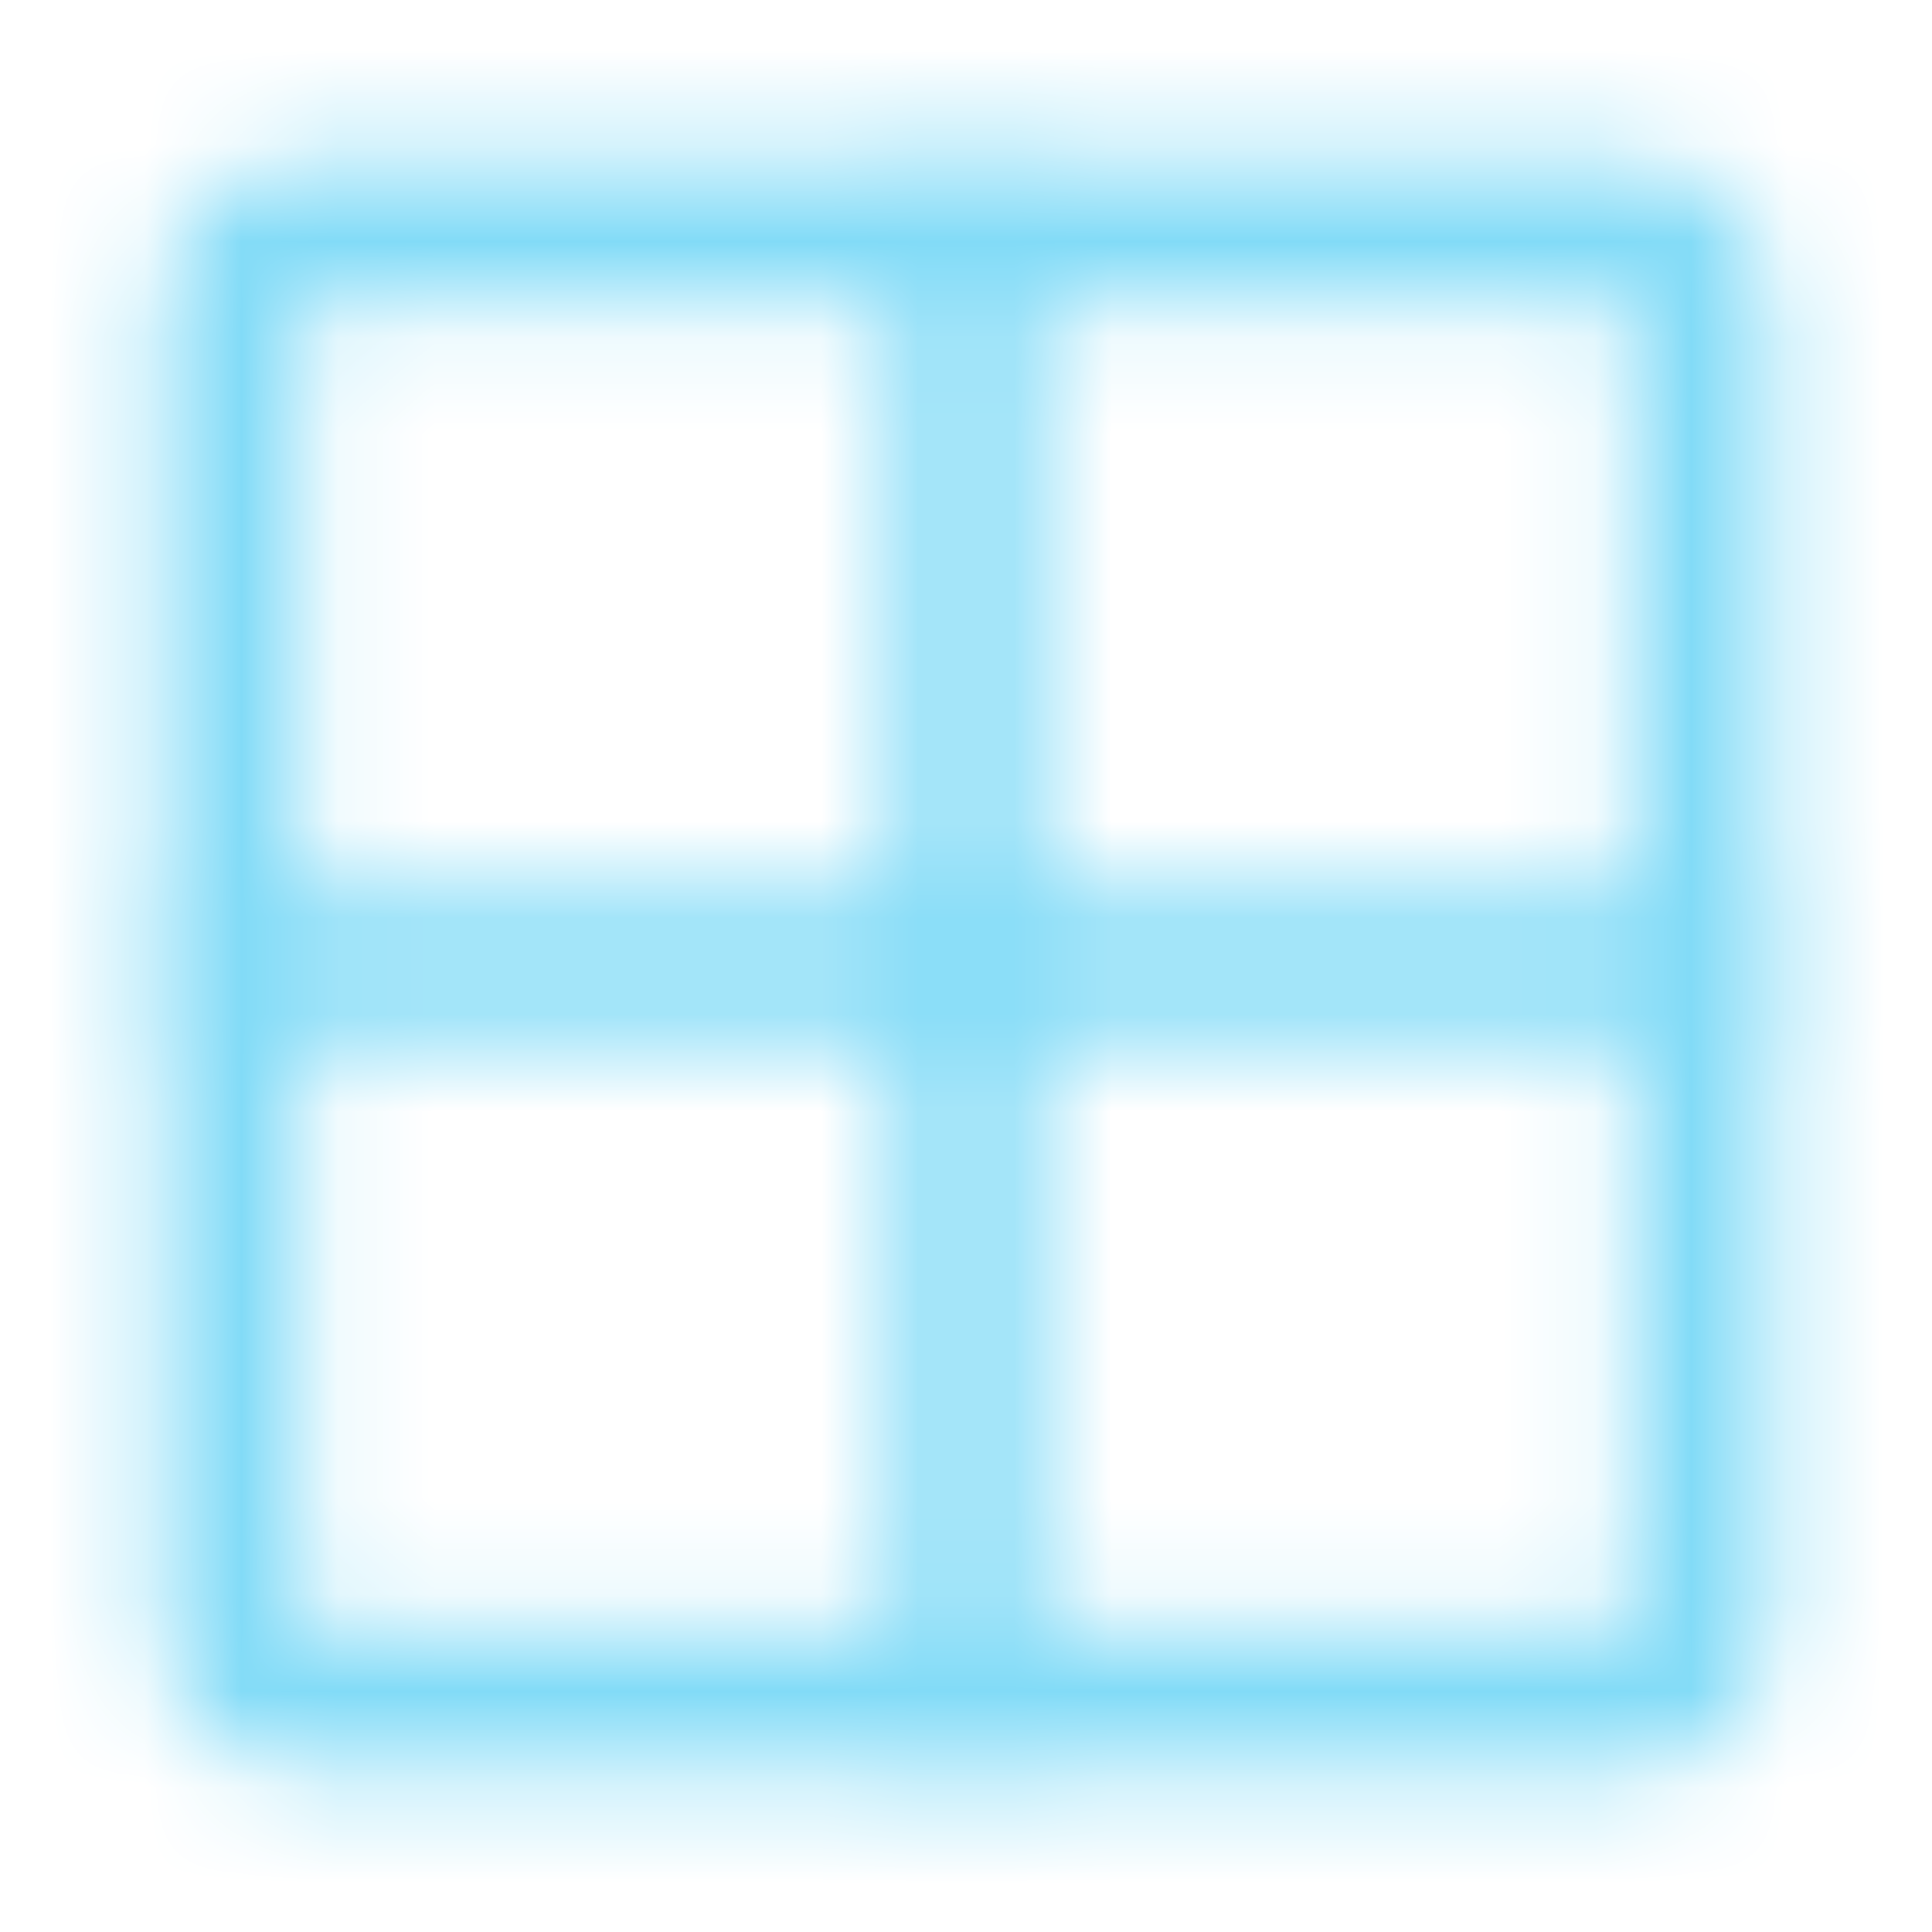 <svg xmlns="http://www.w3.org/2000/svg" width="20" height="20" viewBox="0 0 20 20" fill="none">
<mask id="path-1-inside-1_2269_2119" fill="white">
<path fill-rule="evenodd" clip-rule="evenodd" d="M1.667 3.116C1.667 3.116 1.667 2.515 2.091 2.091C2.091 2.091 2.516 1.667 3.116 1.667H16.884C16.884 1.667 17.484 1.667 17.909 2.091C17.909 2.091 18.333 2.515 18.333 3.116V16.884C18.333 16.884 18.333 17.484 17.909 17.909C17.909 17.909 17.484 18.333 16.884 18.333H3.116C3.116 18.333 2.516 18.333 2.091 17.909C2.091 17.909 1.667 17.484 1.667 16.884V3.116ZM3.116 3.116V16.884H16.884V3.116H3.116Z"/>
<path d="M9.275 2.391V17.608C9.275 18.009 9.6 18.333 10 18.333C10.4 18.333 10.725 18.009 10.725 17.608V2.391C10.725 1.991 10.4 1.667 10 1.667C9.6 1.667 9.275 1.991 9.275 2.391Z"/>
<path d="M17.609 9.275H2.391C1.991 9.275 1.667 9.6 1.667 10C1.667 10.4 1.991 10.725 2.391 10.725H17.609C18.009 10.725 18.333 10.4 18.333 10C18.333 9.6 18.009 9.275 17.609 9.275Z"/>
</mask>
<path d="M2.091 2.091L3.505 3.505L3.505 3.505L2.091 2.091ZM17.909 2.091L16.495 3.505L16.495 3.505L17.909 2.091ZM18.333 16.884L20.333 16.884V16.884H18.333ZM17.909 17.909L16.495 16.494L16.495 16.494L17.909 17.909ZM3.116 18.333L3.116 20.333H3.116V18.333ZM2.091 17.909L3.505 16.494L3.505 16.494L2.091 17.909ZM3.116 3.116V1.116C2.011 1.116 1.116 2.011 1.116 3.116H3.116ZM3.116 16.884H1.116C1.116 17.988 2.011 18.884 3.116 18.884V16.884ZM16.884 16.884V18.884C17.989 18.884 18.884 17.988 18.884 16.884H16.884ZM16.884 3.116H18.884C18.884 2.011 17.989 1.116 16.884 1.116V3.116ZM1.667 3.116C3.667 3.116 3.667 3.116 3.667 3.117C3.667 3.117 3.667 3.118 3.667 3.119C3.667 3.119 3.667 3.12 3.667 3.121C3.667 3.123 3.667 3.125 3.667 3.127C3.667 3.13 3.667 3.133 3.667 3.137C3.666 3.143 3.666 3.149 3.666 3.155C3.666 3.166 3.666 3.176 3.665 3.185C3.664 3.203 3.663 3.215 3.662 3.225C3.66 3.242 3.658 3.255 3.655 3.268C3.652 3.278 3.625 3.385 3.505 3.505L0.677 0.677C0.133 1.221 -0.107 1.841 -0.215 2.257C-0.272 2.473 -0.301 2.662 -0.316 2.806C-0.323 2.878 -0.328 2.941 -0.33 2.993C-0.331 3.019 -0.332 3.042 -0.333 3.063C-0.333 3.073 -0.333 3.083 -0.333 3.091C-0.333 3.096 -0.333 3.1 -0.333 3.104C-0.333 3.106 -0.333 3.108 -0.333 3.11C-0.333 3.111 -0.333 3.112 -0.333 3.113C-0.333 3.113 -0.333 3.114 -0.333 3.114C-0.333 3.115 -0.333 3.116 1.667 3.116ZM2.091 2.091C3.505 3.505 3.505 3.506 3.504 3.506C3.504 3.506 3.504 3.507 3.503 3.507C3.503 3.508 3.502 3.508 3.502 3.509C3.5 3.51 3.499 3.512 3.498 3.513C3.495 3.515 3.493 3.518 3.491 3.52C3.486 3.524 3.482 3.529 3.477 3.533C3.469 3.541 3.462 3.547 3.455 3.553C3.442 3.565 3.432 3.573 3.425 3.579C3.411 3.59 3.401 3.598 3.389 3.604C3.38 3.61 3.285 3.667 3.116 3.667V-0.333C2.346 -0.333 1.739 -0.065 1.368 0.153C1.175 0.266 1.021 0.379 0.909 0.47C0.852 0.516 0.804 0.557 0.766 0.592C0.747 0.61 0.73 0.626 0.715 0.64C0.707 0.647 0.701 0.654 0.694 0.66C0.691 0.663 0.688 0.666 0.685 0.669C0.684 0.67 0.682 0.671 0.681 0.673C0.68 0.673 0.68 0.674 0.679 0.675C0.679 0.675 0.678 0.676 0.678 0.676C0.677 0.676 0.677 0.677 2.091 2.091ZM3.116 3.667H16.884V-0.333H3.116V3.667ZM16.884 1.667C16.884 3.667 16.883 3.667 16.883 3.667C16.883 3.667 16.882 3.667 16.881 3.667C16.88 3.667 16.88 3.667 16.879 3.667C16.877 3.666 16.875 3.666 16.873 3.666C16.87 3.666 16.866 3.666 16.863 3.666C16.857 3.666 16.851 3.666 16.845 3.666C16.833 3.666 16.823 3.665 16.815 3.665C16.797 3.664 16.784 3.663 16.775 3.662C16.757 3.66 16.745 3.658 16.732 3.655C16.722 3.652 16.614 3.625 16.495 3.505L19.323 0.677C18.779 0.133 18.159 -0.107 17.743 -0.216C17.527 -0.272 17.337 -0.301 17.194 -0.316C17.122 -0.323 17.058 -0.328 17.007 -0.33C16.981 -0.332 16.957 -0.332 16.937 -0.333C16.927 -0.333 16.917 -0.333 16.908 -0.333C16.904 -0.333 16.9 -0.333 16.896 -0.333C16.894 -0.333 16.892 -0.333 16.89 -0.333C16.889 -0.333 16.888 -0.333 16.887 -0.333C16.886 -0.333 16.886 -0.333 16.886 -0.333C16.885 -0.333 16.884 -0.333 16.884 1.667ZM17.909 2.091C16.495 3.505 16.494 3.505 16.494 3.504C16.494 3.504 16.493 3.504 16.493 3.503C16.492 3.503 16.491 3.502 16.491 3.501C16.489 3.5 16.488 3.499 16.487 3.498C16.485 3.495 16.482 3.493 16.48 3.49C16.475 3.486 16.471 3.481 16.467 3.477C16.459 3.469 16.453 3.462 16.447 3.455C16.435 3.442 16.427 3.432 16.421 3.425C16.41 3.411 16.402 3.401 16.395 3.389C16.39 3.38 16.333 3.285 16.333 3.116H20.333C20.333 2.346 20.064 1.739 19.847 1.367C19.734 1.175 19.62 1.02 19.53 0.909C19.484 0.852 19.442 0.804 19.408 0.766C19.39 0.746 19.374 0.729 19.36 0.715C19.353 0.707 19.346 0.7 19.34 0.694C19.337 0.691 19.334 0.688 19.331 0.685C19.33 0.684 19.328 0.682 19.327 0.681C19.326 0.68 19.326 0.679 19.325 0.679C19.325 0.678 19.324 0.678 19.324 0.678C19.324 0.677 19.323 0.677 17.909 2.091ZM16.333 3.116V16.884H20.333V3.116H16.333ZM18.333 16.884C16.333 16.884 16.333 16.883 16.333 16.883C16.333 16.882 16.333 16.882 16.333 16.881C16.333 16.88 16.333 16.879 16.333 16.878C16.333 16.877 16.333 16.875 16.333 16.873C16.333 16.87 16.333 16.866 16.334 16.863C16.334 16.857 16.334 16.85 16.334 16.845C16.334 16.833 16.334 16.823 16.335 16.814C16.336 16.797 16.337 16.784 16.338 16.775C16.34 16.757 16.342 16.744 16.345 16.732C16.348 16.721 16.375 16.614 16.495 16.494L19.323 19.323C19.867 18.779 20.107 18.159 20.215 17.743C20.272 17.527 20.301 17.337 20.316 17.194C20.323 17.122 20.328 17.058 20.33 17.007C20.331 16.981 20.332 16.957 20.333 16.937C20.333 16.927 20.333 16.917 20.333 16.908C20.333 16.904 20.333 16.899 20.333 16.895C20.333 16.893 20.333 16.892 20.333 16.89C20.333 16.889 20.333 16.888 20.333 16.887C20.333 16.886 20.333 16.886 20.333 16.885C20.333 16.885 20.333 16.884 18.333 16.884ZM17.909 17.909C16.495 16.494 16.495 16.494 16.496 16.494C16.496 16.493 16.496 16.493 16.497 16.492C16.497 16.492 16.498 16.491 16.498 16.491C16.5 16.489 16.501 16.488 16.502 16.487C16.505 16.485 16.507 16.482 16.509 16.48C16.514 16.475 16.518 16.471 16.523 16.467C16.531 16.459 16.538 16.452 16.545 16.446C16.558 16.435 16.567 16.426 16.575 16.42C16.589 16.409 16.599 16.402 16.611 16.395C16.62 16.39 16.715 16.333 16.884 16.333V20.333C17.654 20.333 18.261 20.064 18.633 19.847C18.825 19.734 18.979 19.62 19.091 19.53C19.148 19.484 19.196 19.442 19.234 19.407C19.253 19.39 19.27 19.374 19.285 19.36C19.293 19.353 19.299 19.346 19.306 19.34C19.309 19.337 19.312 19.334 19.315 19.331C19.316 19.33 19.318 19.328 19.319 19.327C19.32 19.326 19.32 19.326 19.321 19.325C19.321 19.325 19.322 19.324 19.322 19.324C19.323 19.323 19.323 19.323 17.909 17.909ZM16.884 16.333H3.116V20.333H16.884V16.333ZM3.116 18.333C3.116 16.333 3.117 16.333 3.117 16.333C3.118 16.333 3.118 16.333 3.119 16.333C3.12 16.333 3.12 16.333 3.121 16.333C3.123 16.333 3.125 16.333 3.127 16.333C3.13 16.333 3.134 16.333 3.137 16.333C3.143 16.333 3.149 16.334 3.155 16.334C3.167 16.334 3.177 16.334 3.185 16.335C3.203 16.335 3.216 16.337 3.225 16.338C3.243 16.339 3.255 16.342 3.268 16.345C3.278 16.348 3.386 16.375 3.505 16.494L0.677 19.323C1.221 19.867 1.841 20.106 2.257 20.215C2.473 20.272 2.663 20.3 2.806 20.316C2.878 20.323 2.941 20.328 2.993 20.33C3.019 20.331 3.043 20.332 3.063 20.332C3.073 20.333 3.083 20.333 3.092 20.333C3.096 20.333 3.1 20.333 3.104 20.333C3.106 20.333 3.108 20.333 3.11 20.333C3.111 20.333 3.112 20.333 3.113 20.333C3.114 20.333 3.114 20.333 3.115 20.333C3.115 20.333 3.116 20.333 3.116 18.333ZM2.091 17.909C3.505 16.494 3.506 16.495 3.506 16.495C3.506 16.496 3.507 16.496 3.507 16.496C3.508 16.497 3.509 16.498 3.509 16.498C3.51 16.5 3.512 16.501 3.513 16.502C3.515 16.505 3.518 16.507 3.52 16.509C3.525 16.514 3.529 16.518 3.533 16.523C3.541 16.531 3.548 16.538 3.553 16.545C3.565 16.557 3.573 16.567 3.58 16.575C3.591 16.588 3.598 16.599 3.605 16.61C3.61 16.62 3.667 16.715 3.667 16.884H-0.333C-0.333 17.654 -0.064 18.261 0.153 18.632C0.266 18.825 0.38 18.979 0.47 19.091C0.516 19.148 0.558 19.196 0.592 19.234C0.61 19.253 0.626 19.27 0.64 19.285C0.647 19.293 0.654 19.299 0.66 19.306C0.663 19.309 0.666 19.312 0.669 19.315C0.67 19.316 0.672 19.317 0.673 19.319C0.674 19.32 0.674 19.32 0.675 19.321C0.675 19.321 0.676 19.322 0.676 19.322C0.676 19.322 0.677 19.323 2.091 17.909ZM3.667 16.884V3.116H-0.333V16.884H3.667ZM1.116 3.116V16.884H5.116V3.116H1.116ZM3.116 18.884H16.884V14.884H3.116V18.884ZM18.884 16.884V3.116H14.884V16.884H18.884ZM16.884 1.116H3.116V5.116H16.884V1.116ZM7.275 2.391V17.608H11.275V2.391H7.275ZM7.275 17.608C7.275 19.113 8.495 20.333 10 20.333V16.333C10.704 16.333 11.275 16.904 11.275 17.608H7.275ZM10 20.333C11.505 20.333 12.725 19.113 12.725 17.608H8.725C8.725 16.904 9.296 16.333 10 16.333V20.333ZM12.725 17.608V2.391H8.725V17.608H12.725ZM12.725 2.391C12.725 0.886 11.505 -0.333 10 -0.333V3.667C9.296 3.667 8.725 3.095 8.725 2.391H12.725ZM10 -0.333C8.495 -0.333 7.275 0.886 7.275 2.391H11.275C11.275 3.095 10.704 3.667 10 3.667V-0.333ZM17.609 7.275H2.391V11.275H17.609V7.275ZM2.391 7.275C0.887 7.275 -0.333 8.495 -0.333 10H3.667C3.667 10.704 3.096 11.275 2.391 11.275V7.275ZM-0.333 10C-0.333 11.505 0.887 12.725 2.391 12.725V8.724C3.096 8.724 3.667 9.295 3.667 10H-0.333ZM2.391 12.725H17.609V8.724H2.391V12.725ZM17.609 12.725C19.113 12.725 20.333 11.505 20.333 10H16.333C16.333 9.295 16.904 8.724 17.609 8.724V12.725ZM20.333 10C20.333 8.495 19.113 7.275 17.609 7.275V11.275C16.904 11.275 16.333 10.704 16.333 10H20.333Z" fill="#82DBF7" mask="url(#path-1-inside-1_2269_2119)"/>
</svg>